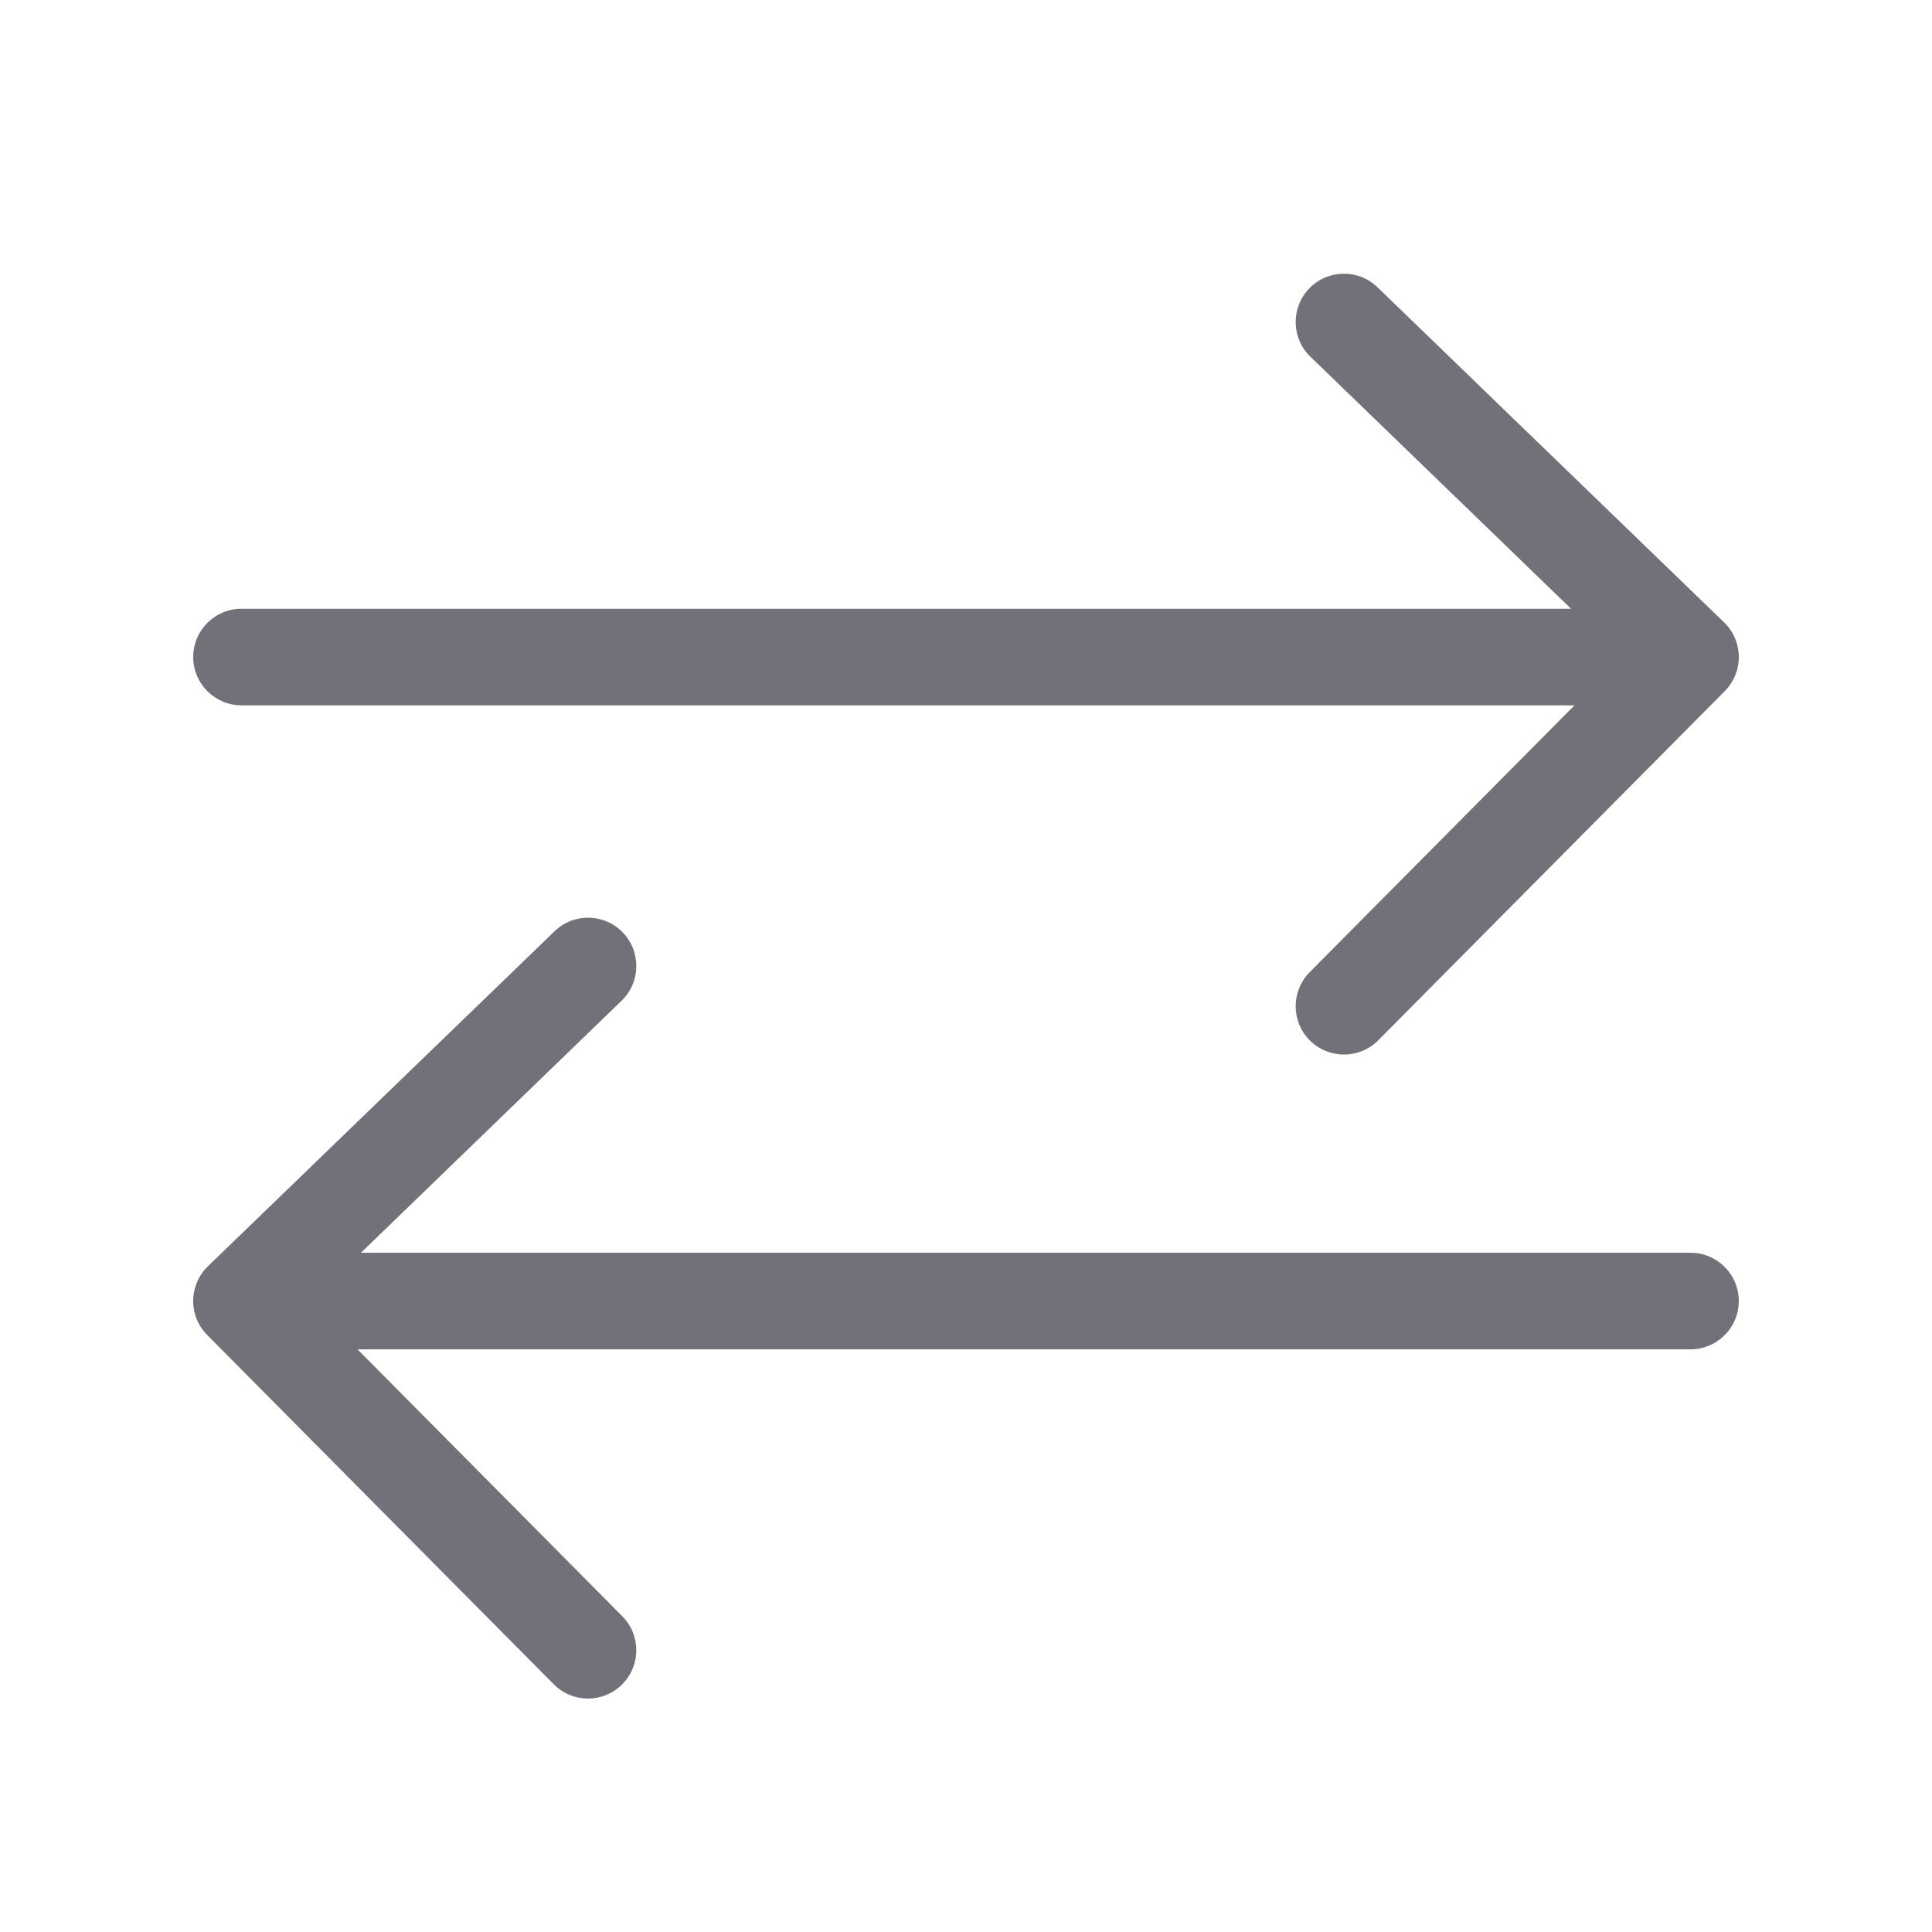 <svg width="24" height="24" viewBox="0 0 24 24" fill="none" xmlns="http://www.w3.org/2000/svg">
<path fill-rule="evenodd" clip-rule="evenodd" d="M16.269 12.077C16.036 12.313 16.037 12.693 16.273 12.926C16.508 13.159 16.888 13.158 17.121 12.923L21.426 8.585C21.539 8.471 21.602 8.316 21.6 8.156C21.598 7.995 21.532 7.842 21.417 7.731L17.112 3.569C16.874 3.338 16.494 3.345 16.264 3.583C16.034 3.821 16.04 4.201 16.278 4.431L19.516 7.562H12.5H3C2.669 7.562 2.4 7.831 2.4 8.162C2.4 8.493 2.669 8.762 3 8.762H12.5H19.559L16.269 12.077ZM7.73 20.077C7.964 20.313 7.962 20.692 7.727 20.926C7.492 21.159 7.112 21.158 6.879 20.923L2.574 16.584C2.461 16.471 2.398 16.316 2.4 16.156C2.402 15.995 2.467 15.842 2.583 15.73L6.888 11.569C7.126 11.338 7.506 11.345 7.736 11.583C7.966 11.821 7.96 12.201 7.722 12.431L4.484 15.562H11.5H21C21.331 15.562 21.6 15.831 21.6 16.162C21.6 16.493 21.331 16.762 21 16.762H11.5H4.441L7.73 20.077Z" fill="#71717A"/>
</svg>
